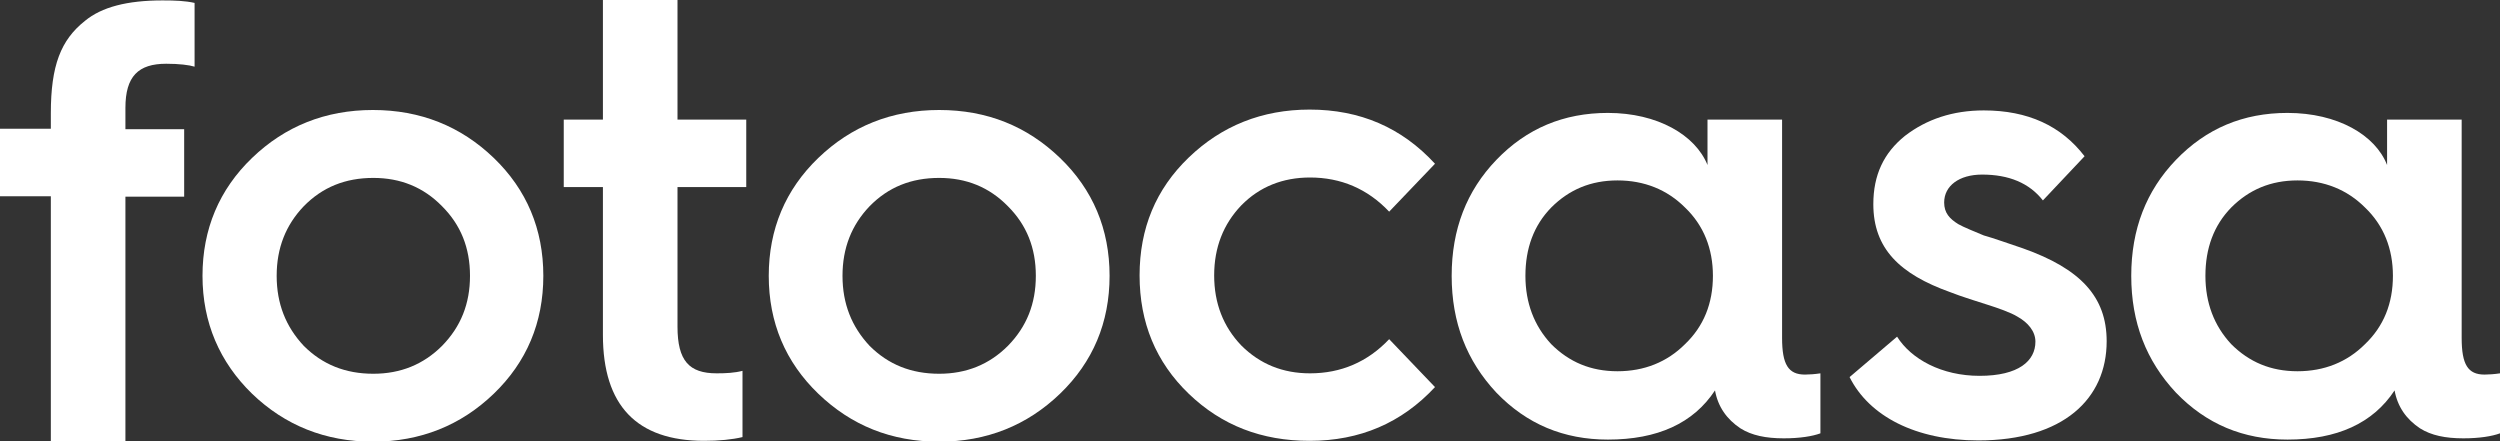 <?xml version="1.0" encoding="utf-8"?>
<!-- Generator: Adobe Illustrator 20.1.0, SVG Export Plug-In . SVG Version: 6.00 Build 0)  -->
<svg version="1.1" id="Capa_1" xmlns="http://www.w3.org/2000/svg" xmlns:xlink="http://www.w3.org/1999/xlink" x="0px" y="0px"
	 viewBox="0 0 600 105.9" style="enable-background:new 0 0 600 105.9;" xml:space="preserve">
<rect x="0" y="0" width="600" height="105.9" fill="#333333" stroke="none"/>
<style type="text/css">
	.st0{fill:#FFFFFF;}
</style>
<path id="XMLID_81_" class="st0" d="M12.2,105.8V47.1H0V30.9h12.2v-3.7c0-11.5,2.4-17.6,8.2-22.2c4-3.3,10.1-4.9,18.6-4.9
	c3,0,5.5,0.1,7.7,0.6V16c-1.3-0.4-3.7-0.7-6.8-0.7c-6.7,0-9.8,3-9.8,10.6v5.1h14.1v16.2H30.1v58.8H12.2z"/>
<path id="XMLID_76_" class="st0" d="M106.1,83c4.5-4.6,6.7-10.1,6.7-16.8c0-6.7-2.2-12.2-6.7-16.7c-4.5-4.6-10-6.8-16.5-6.8
	c-6.7,0-12.2,2.2-16.7,6.8c-4.3,4.5-6.5,10-6.5,16.7c0,6.7,2.2,12.2,6.5,16.8c4.5,4.5,10,6.7,16.7,6.7
	C96.1,89.7,101.6,87.5,106.1,83 M48.6,66.2c0-11.2,4-20.7,11.9-28.3c7.9-7.6,17.6-11.5,29-11.5s21.1,3.9,29,11.5
	c7.9,7.6,11.9,17.1,11.9,28.3s-4,20.7-11.9,28.3c-7.9,7.6-17.6,11.5-29,11.5s-21.1-3.9-29-11.5C52.7,86.9,48.6,77.4,48.6,66.2"/>
<path id="XMLID_75_" class="st0" d="M144.7,44.9h-9.4V28.7h9.4V0h17.9v28.7h16.5v16.2h-16.5v33.5c0,8.2,2.8,11.2,9.4,11.2
	c2.2,0,4.3-0.1,6.2-0.6v15.9c-2.5,0.6-5.7,0.9-9.2,0.9c-16.2,0-24.3-8.5-24.3-25.4V44.9z"/>
<path id="XMLID_72_" class="st0" d="M241.9,83c4.5-4.6,6.7-10.1,6.7-16.8c0-6.7-2.2-12.2-6.7-16.7c-4.5-4.6-10-6.8-16.5-6.8
	c-6.7,0-12.2,2.2-16.7,6.8c-4.3,4.5-6.5,10-6.5,16.7c0,6.7,2.2,12.2,6.5,16.8c4.5,4.5,10,6.7,16.7,6.7
	C231.9,89.7,237.4,87.5,241.9,83 M184.5,66.2c0-11.2,4-20.7,11.9-28.3c7.9-7.6,17.6-11.5,29-11.5c11.5,0,21.1,3.9,29,11.5
	c7.9,7.6,11.9,17.1,11.9,28.3s-4,20.7-11.9,28.3c-7.9,7.6-17.6,11.5-29,11.5c-11.5,0-21.1-3.9-29-11.5
	C188.5,86.9,184.5,77.4,184.5,66.2"/>
<path id="XMLID_70_" class="st0" d="M344.4,39.3l-11,11.5c-5.2-5.5-11.6-8.2-19-8.2c-6.5,0-12.1,2.2-16.5,6.7
	c-4.3,4.5-6.5,10.1-6.5,16.8s2.2,12.3,6.5,16.8c4.5,4.5,10,6.7,16.5,6.7c7.4,0,13.8-2.7,19-8.2l11,11.5c-8,8.6-18,12.9-30.1,12.9
	c-11.5,0-21.1-3.7-29-11.3c-7.9-7.6-11.8-17.1-11.8-28.4c0-11.3,3.9-20.7,11.8-28.3c7.9-7.6,17.6-11.5,29-11.5
	C326.4,26.3,336.4,30.6,344.4,39.3"/>
<path id="XMLID_66_" class="st0" d="M404.4,82.6c4.5-4.3,6.7-9.8,6.7-16.4c0-6.5-2.2-12.1-6.7-16.4c-4.3-4.3-9.8-6.5-16.2-6.5
	s-11.6,2.2-15.9,6.5c-4.2,4.3-6.2,9.8-6.2,16.4c0,6.5,2.1,12,6.2,16.4c4.3,4.3,9.5,6.5,15.9,6.5S400.1,86.9,404.4,82.6 M409.8,39.6
	V28.7h17.9v52.4c0,6.4,1.5,8.8,5.5,8.8c1,0,2.4-0.1,3.7-0.3V104c-1.9,0.7-4.9,1.2-8.8,1.2c-4.3,0-7.7-0.7-10.4-2.4
	c-3.3-2.2-5.4-5.2-6.1-9.1c-5.2,7.9-13.8,11.8-25.7,11.8c-10.6,0-19.5-3.7-26.8-11.3c-7.1-7.6-10.7-16.8-10.7-28
	c0-11.2,3.6-20.4,10.7-27.8c7.3-7.6,16.2-11.3,26.8-11.3C397.8,27.1,406.9,32.4,409.8,39.6"/>
<path id="XMLID_65_" class="st0" d="M455.3,80.8c3.4,5.4,10.7,9.4,19.8,9.4c9.4,0,13.4-3.6,13.4-8.2c0-2.5-1.8-4.6-4.3-6
	c-1.6-1-4.8-2.1-7-2.8c-2.2-0.7-6.7-2.1-9.2-3.1c-12-4.3-18.4-10.4-18.4-21.1c0-7,2.5-12.3,7.6-16.4c5.2-4,11.5-6.1,18.9-6.1
	c10.6,0,18.6,3.7,24.2,11l-10,10.6c-3.3-4.2-8.2-6.2-14.6-6.2c-5.5,0-9.1,2.7-9.1,6.7c0,2.5,1.3,3.9,3.4,5.2
	c1.2,0.7,4.2,1.9,6.1,2.7c2.2,0.6,6.4,2.1,9.4,3.1c13.8,4.9,20.1,11.6,20.1,22.3c0,13.8-10.4,23.8-30.8,23.8
	c-15,0-26.2-5.8-30.9-15.2L455.3,80.8z"/>
<path id="XMLID_22_" class="st0" d="M567.6,82.6c4.5-4.3,6.7-9.8,6.7-16.4c0-6.5-2.2-12.1-6.7-16.4c-4.3-4.3-9.8-6.5-16.2-6.5
	s-11.6,2.2-15.9,6.5c-4.2,4.3-6.2,9.8-6.2,16.4c0,6.5,2.1,12,6.2,16.4c4.3,4.3,9.5,6.5,15.9,6.5S563.3,86.9,567.6,82.6 M572.9,39.6
	V28.7h17.9v52.4c0,6.4,1.5,8.8,5.5,8.8c1,0,2.4-0.1,3.7-0.3V104c-1.9,0.7-4.9,1.2-8.8,1.2c-4.3,0-7.7-0.7-10.4-2.4
	c-3.3-2.2-5.4-5.2-6.1-9.1c-5.2,7.9-13.8,11.8-25.7,11.8c-10.6,0-19.5-3.7-26.8-11.3c-7.1-7.6-10.7-16.8-10.7-28
	c0-11.2,3.6-20.4,10.7-27.8c7.3-7.6,16.2-11.3,26.8-11.3C561,27.1,570.1,32.4,572.9,39.6"/>
</svg>
